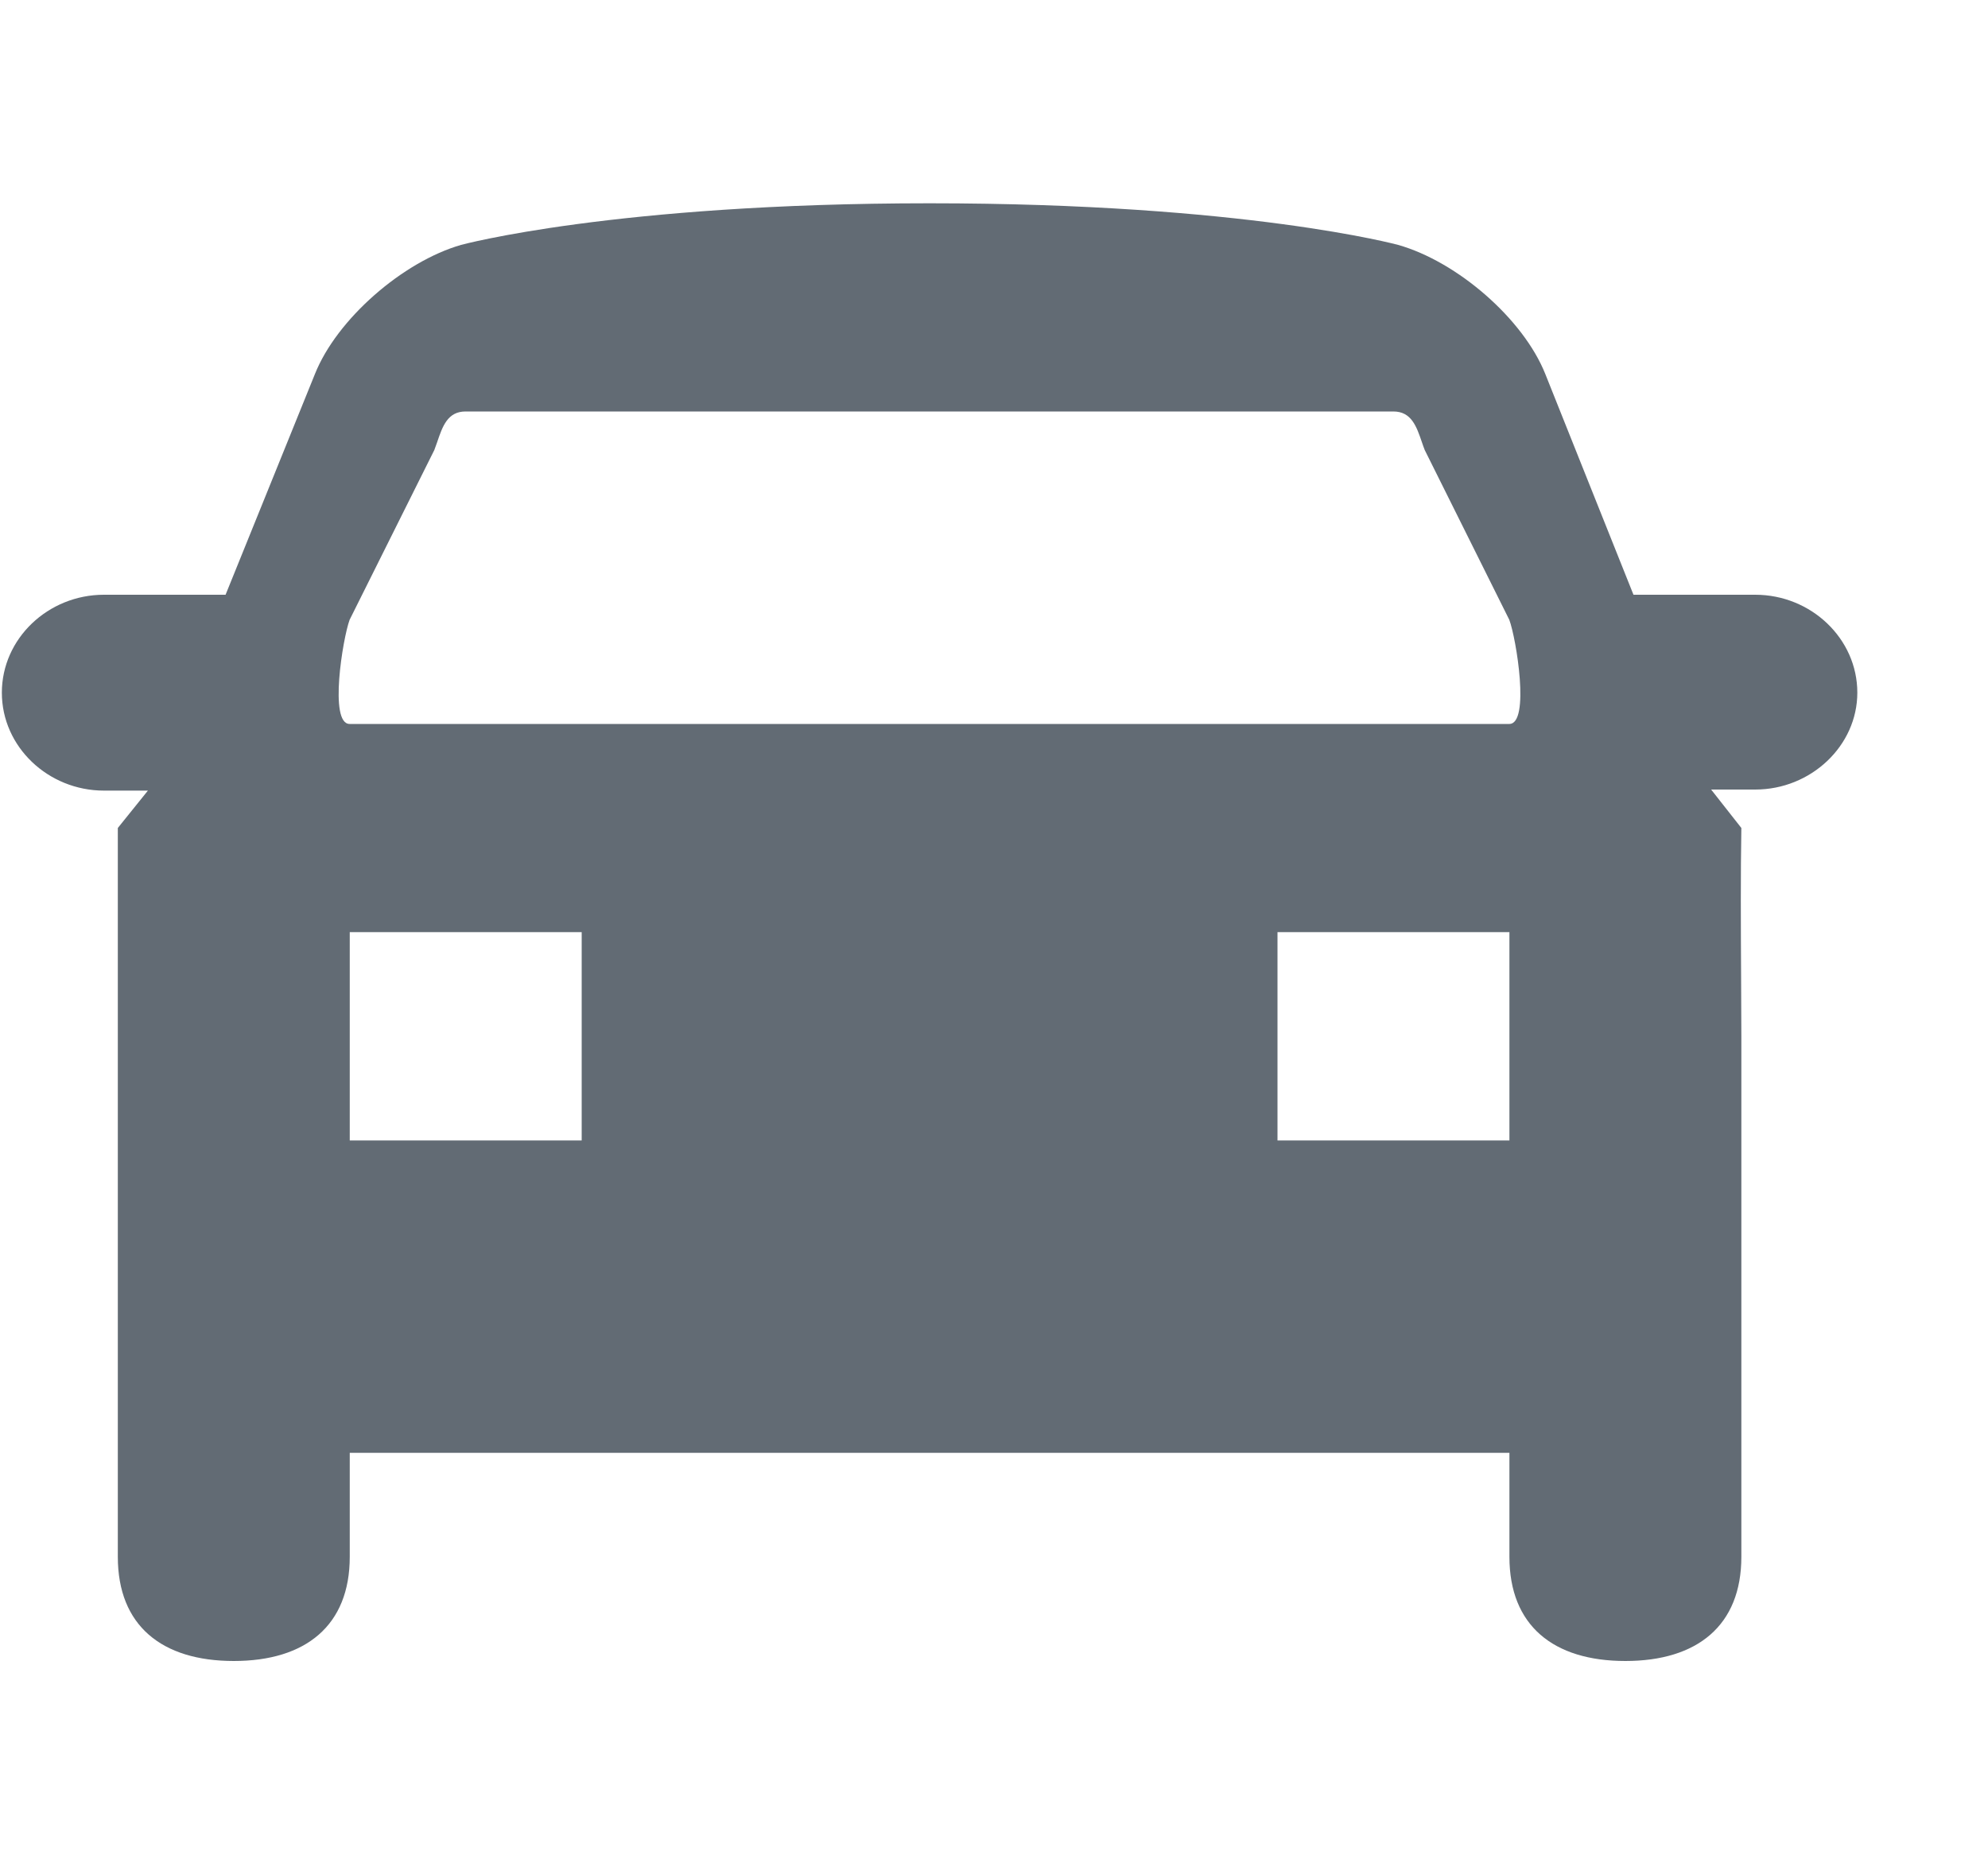 <svg width="15" height="14" viewBox="0 0 15 14" fill="none" xmlns="http://www.w3.org/2000/svg">
<path fill-rule="evenodd" clip-rule="evenodd" d="M12.325 4.488H13.244C13.664 4.488 14.014 4.818 14.014 5.227C14.014 5.628 13.664 5.958 13.244 5.958H12.911L13.139 6.248C13.133 6.588 13.135 6.994 13.137 7.357V7.357V7.357C13.138 7.524 13.139 7.682 13.139 7.82V11.748C13.139 12.267 12.806 12.534 12.264 12.534C11.721 12.534 11.389 12.267 11.389 11.748V10.963H2.639V11.748C2.639 12.267 2.306 12.534 1.764 12.534C1.221 12.534 0.889 12.267 0.889 11.748V7.82V6.248L1.116 5.966H0.784C0.364 5.966 0.014 5.636 0.014 5.227C0.014 4.818 0.364 4.488 0.784 4.488H1.702L2.376 2.823C2.542 2.406 3.041 1.974 3.479 1.848C3.479 1.848 4.634 1.534 7.014 1.534C9.394 1.534 10.549 1.848 10.549 1.848C10.995 1.974 11.494 2.406 11.66 2.823L12.325 4.488ZM2.639 8.606H4.389V7.034H2.639V8.606ZM11.389 8.606H9.639V7.034H11.389V8.606ZM2.638 5.463H11.388C11.546 5.463 11.441 4.818 11.388 4.677L10.75 3.396C10.742 3.377 10.736 3.357 10.729 3.338C10.688 3.217 10.649 3.105 10.513 3.105H3.513C3.377 3.105 3.339 3.217 3.298 3.338C3.291 3.357 3.284 3.377 3.277 3.396L2.638 4.677C2.586 4.818 2.481 5.463 2.638 5.463Z" fill="#626B74"/>
</svg>
